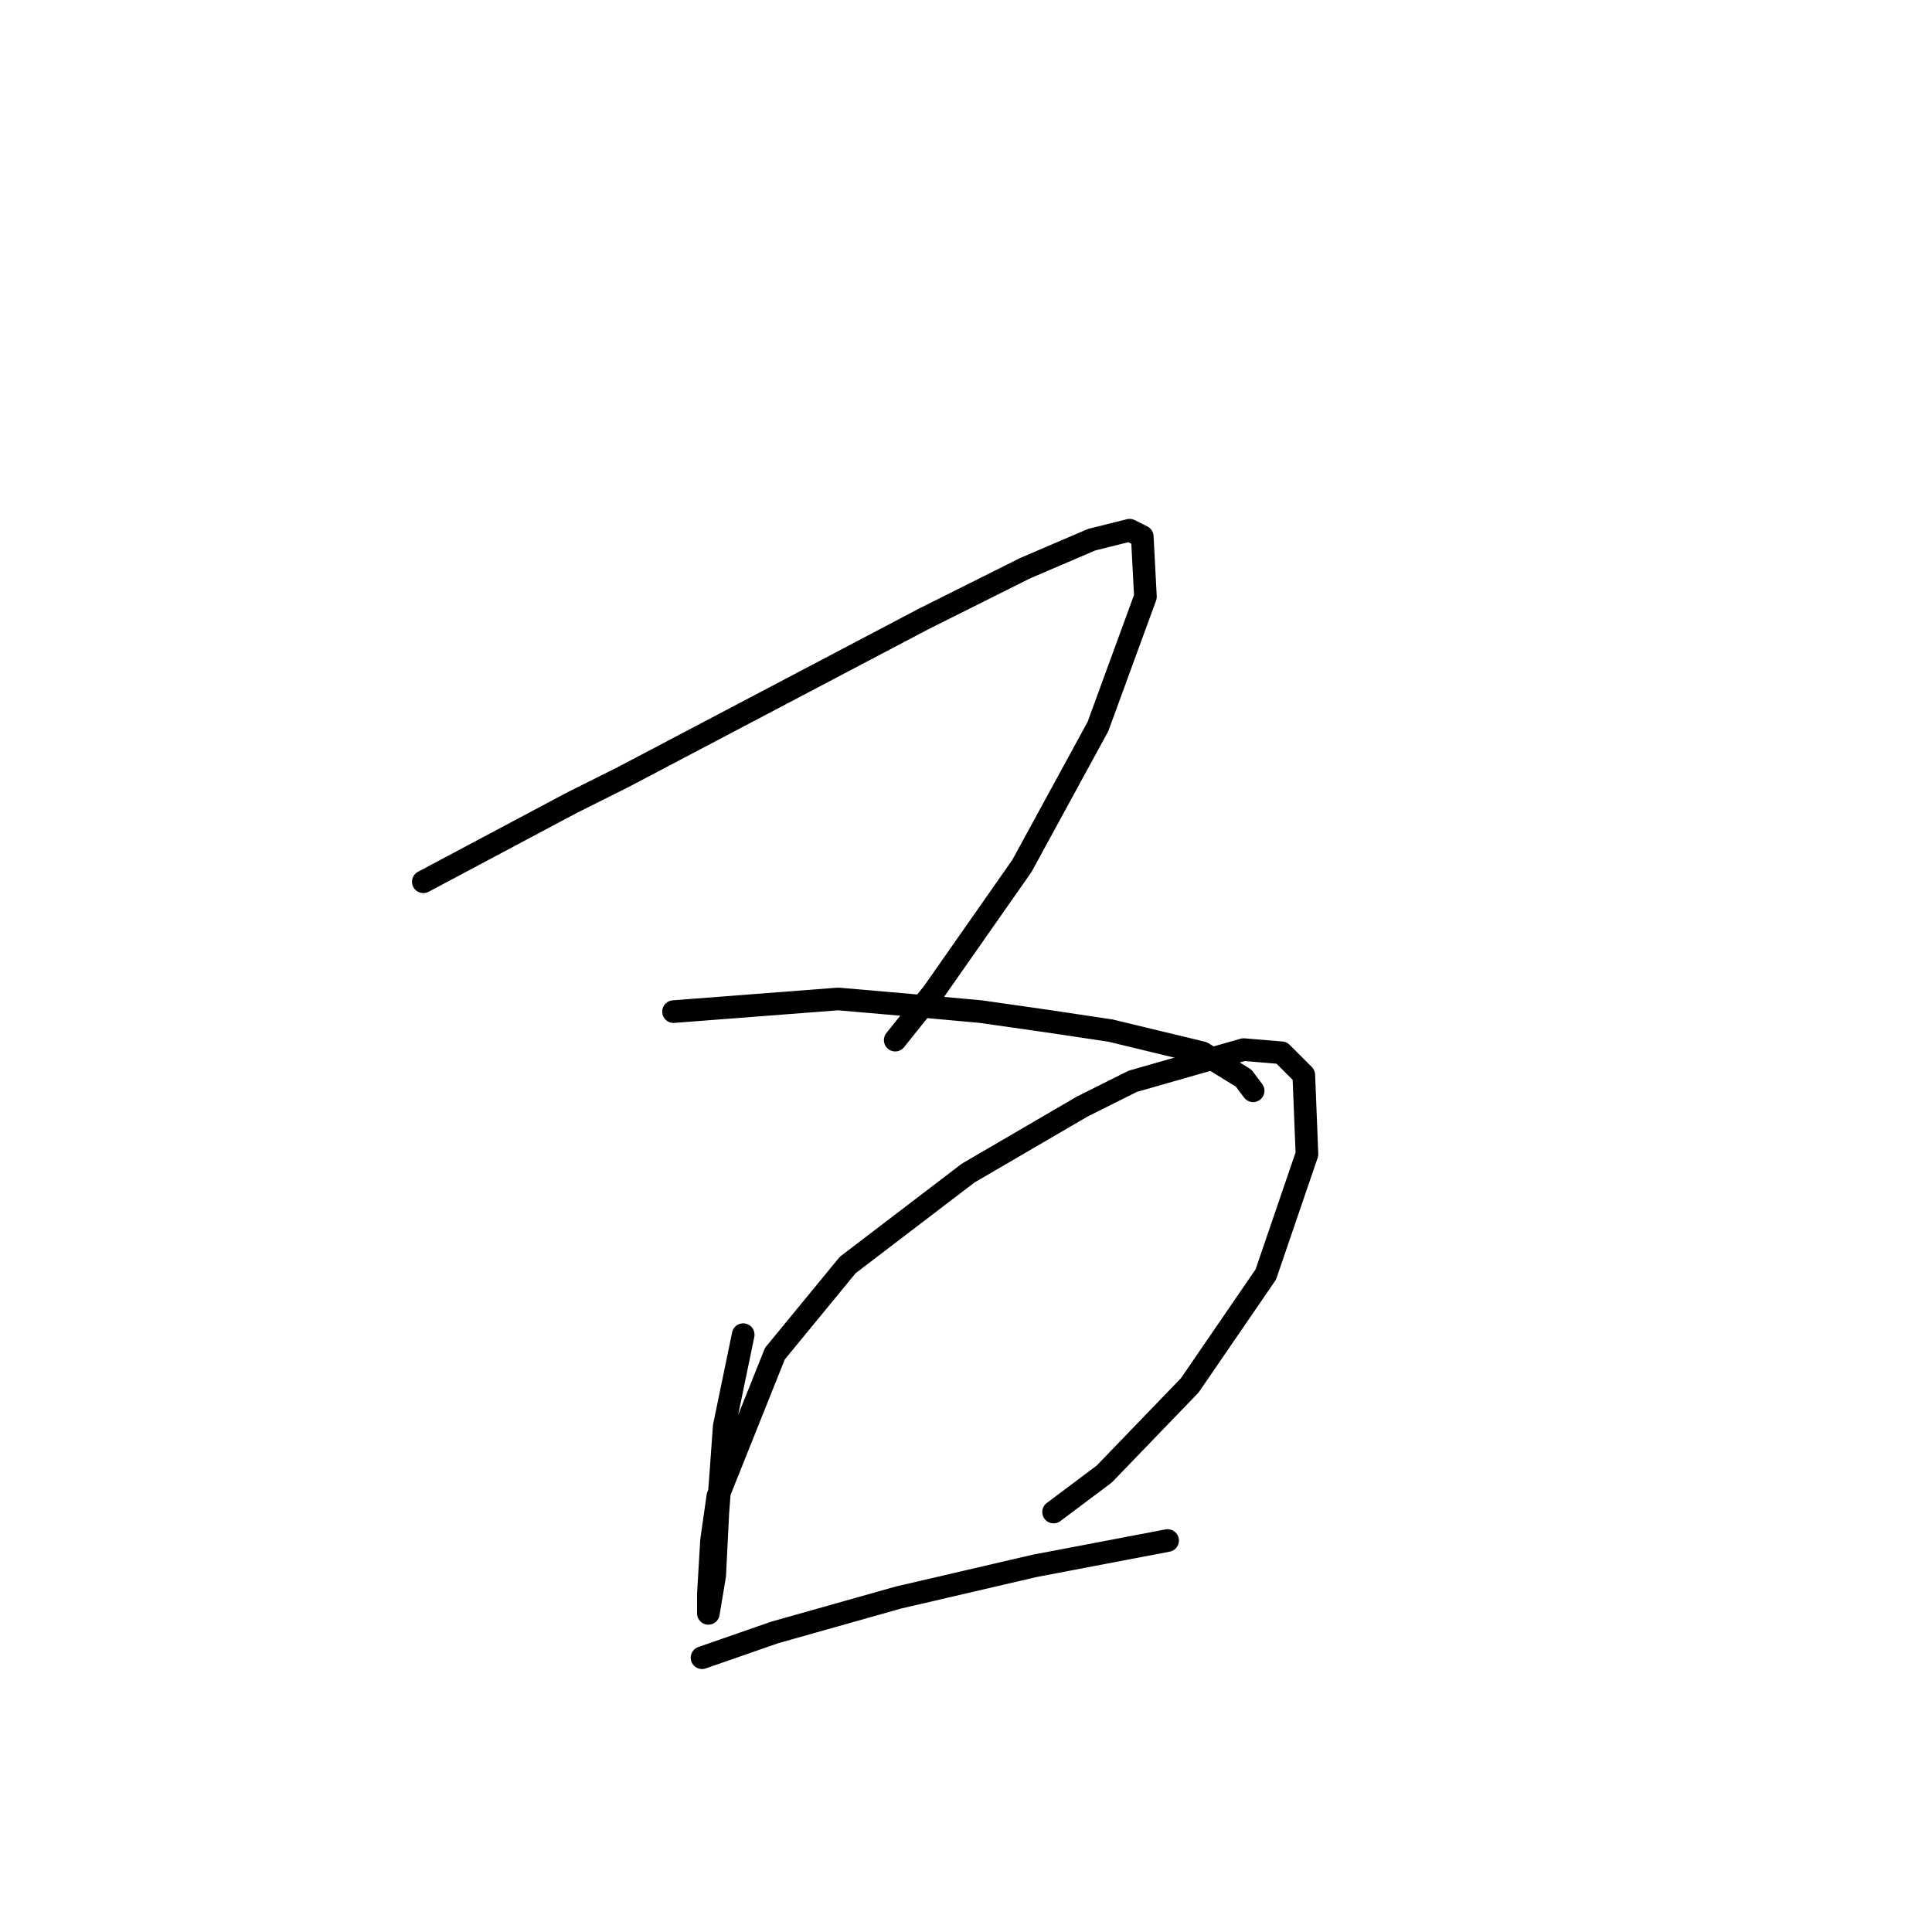 <?xml version="1.0" standalone="no"?>
    <svg width="256" height="256" xmlns="http://www.w3.org/2000/svg" version="1.1">
    <polyline stroke="black" stroke-width="3" stroke-linecap="round" fill="transparent" stroke-linejoin="round" points="56.092 116.838 75.816 106.346 82.531 102.989 98.478 94.596 122.399 82.006 135.829 75.291 144.642 71.514 149.678 70.255 151.356 71.094 151.776 79.068 145.481 96.274 135.409 114.74 123.658 131.526 118.622 137.821 118.622 137.821 " />
        <polyline stroke="black" stroke-width="3" stroke-linecap="round" fill="transparent" stroke-linejoin="round" points="89.246 134.044 111.068 132.366 120.721 133.205 129.953 134.044 138.766 135.303 147.16 136.562 159.33 139.5 164.786 142.857 166.045 144.536 166.045 144.536 " />
        <polyline stroke="black" stroke-width="3" stroke-linecap="round" fill="transparent" stroke-linejoin="round" points="98.478 176.85 95.96 189.021 95.541 194.896 95.121 200.352 94.701 208.745 93.862 213.781 93.862 212.942 93.862 211.263 94.282 204.129 95.121 198.253 102.675 179.368 112.327 167.618 128.275 155.447 143.383 146.634 150.097 143.277 164.786 139.08 169.822 139.5 172.759 142.438 173.179 152.929 167.723 168.877 157.651 183.565 146.32 195.316 139.606 200.352 139.606 200.352 " />
        <polyline stroke="black" stroke-width="3" stroke-linecap="round" fill="transparent" stroke-linejoin="round" points="93.023 219.656 102.675 216.299 119.042 211.683 137.088 207.486 154.714 204.129 154.714 204.129 " />
        </svg>
